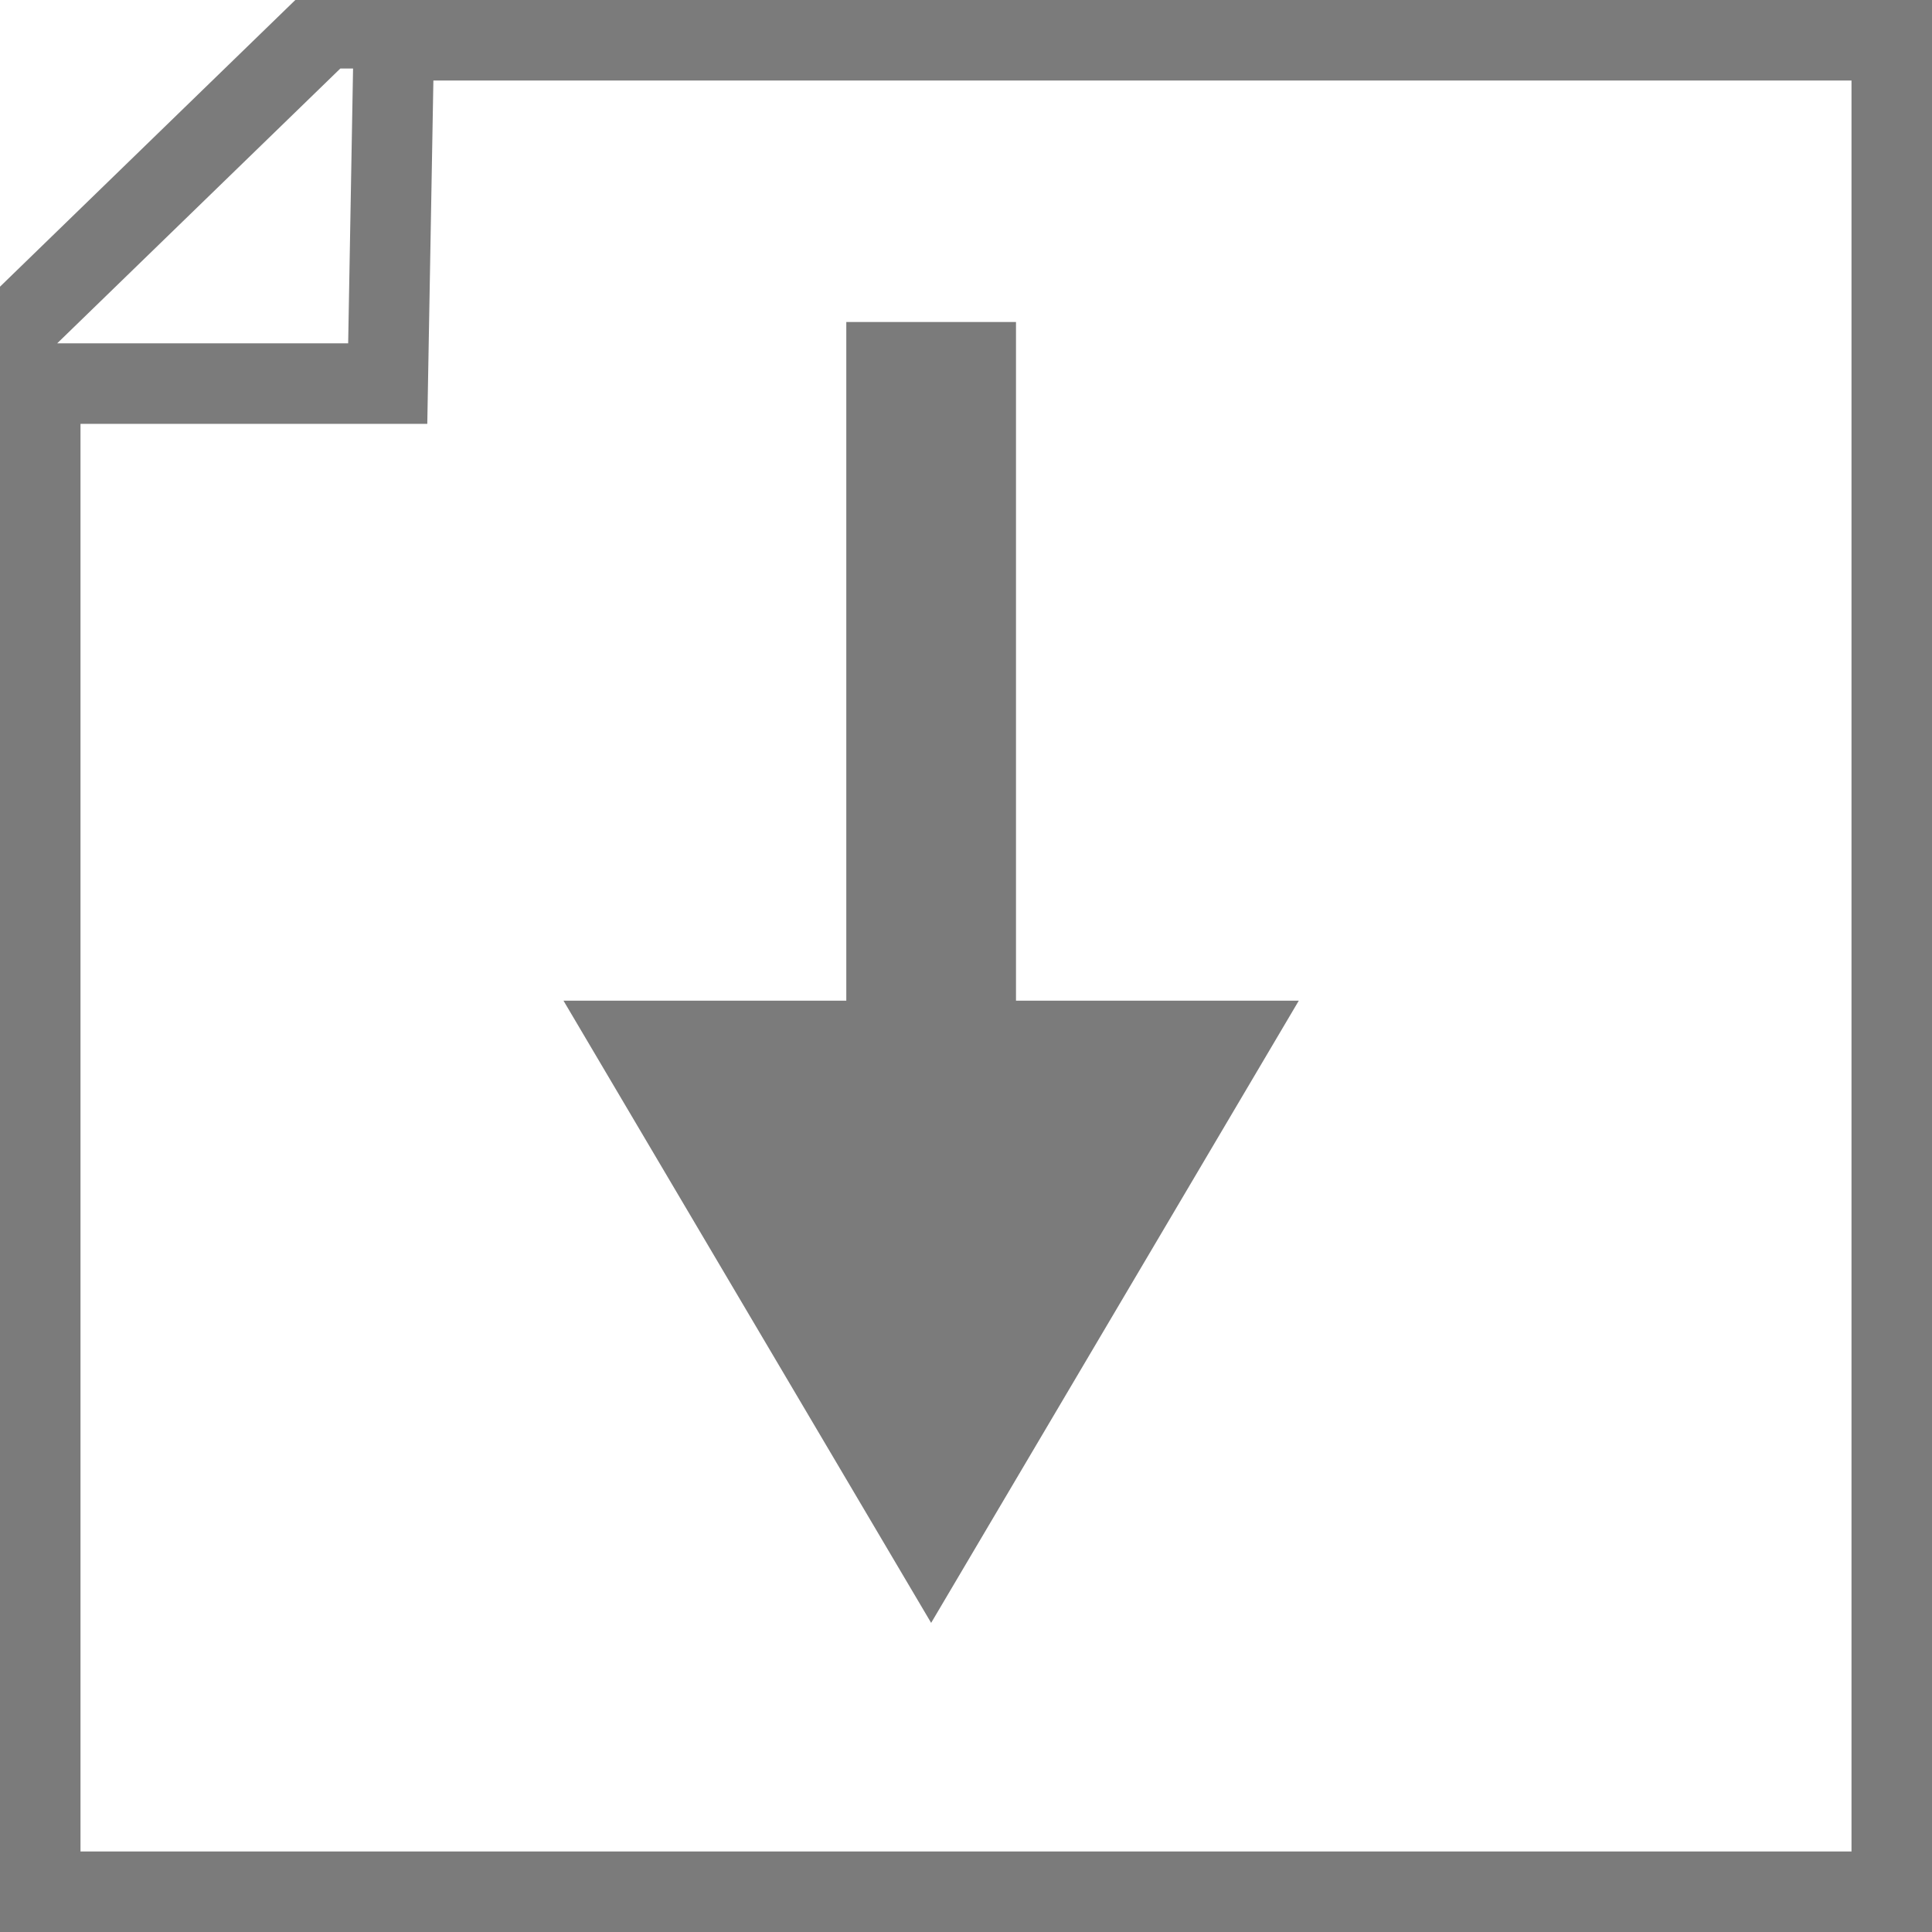 <svg xmlns="http://www.w3.org/2000/svg" xmlns:xlink="http://www.w3.org/1999/xlink" width="24" height="24" viewBox="0 0 24 24"><rect x="0" y="0" width="24" height="24" fill="#333333" stroke="none"/><defs><clipPath id="b"><rect width="24" height="24"/></clipPath></defs><g id="a" clip-path="url(#b)"><rect width="24" height="24" fill="#fff"/><g transform="translate(-0.263 -0.149)"><g fill="#fff"><path d="M 23.763 23.649 L 0.763 23.649 L 0.763 4.356 L 4.47 0.649 L 23.763 0.649 L 23.763 23.649 Z" stroke="none"/><path d="M 4.677 1.149 L 1.263 4.563 L 1.263 23.149 L 23.263 23.149 L 23.263 1.149 L 4.677 1.149 M 4.263 0.149 L 24.263 0.149 L 24.263 24.149 L 0.263 24.149 L 0.263 4.149 L 4.263 0.149 Z" stroke="none" fill="#7b7b7b"/></g><g transform="translate(9.46 1.525) rotate(135)" fill="#fff"><path d="M 8.246 4.461 L 2.932 4.382 L 2.317 3.766 L 5.494 0.701 L 8.75 3.957 L 8.246 4.461 Z" stroke="none"/><path d="M 5.488 1.402 L 3.031 3.773 L 3.143 3.885 L 8.042 3.958 L 8.043 3.957 L 5.488 1.402 M 5.5 -2.384185791015625e-06 L 9.457 3.957 L 8.45 4.964 L 2.722 4.879 L 1.604 3.76 L 5.5 -2.384185791015625e-06 Z" stroke="none" fill="#7b7b7b"/></g></g><path d="M0,8.431H3.513V0H5.621V8.431H9.134L4.567,16.16Z" transform="translate(7 4)" fill="#7b7b7b"/></g></svg>